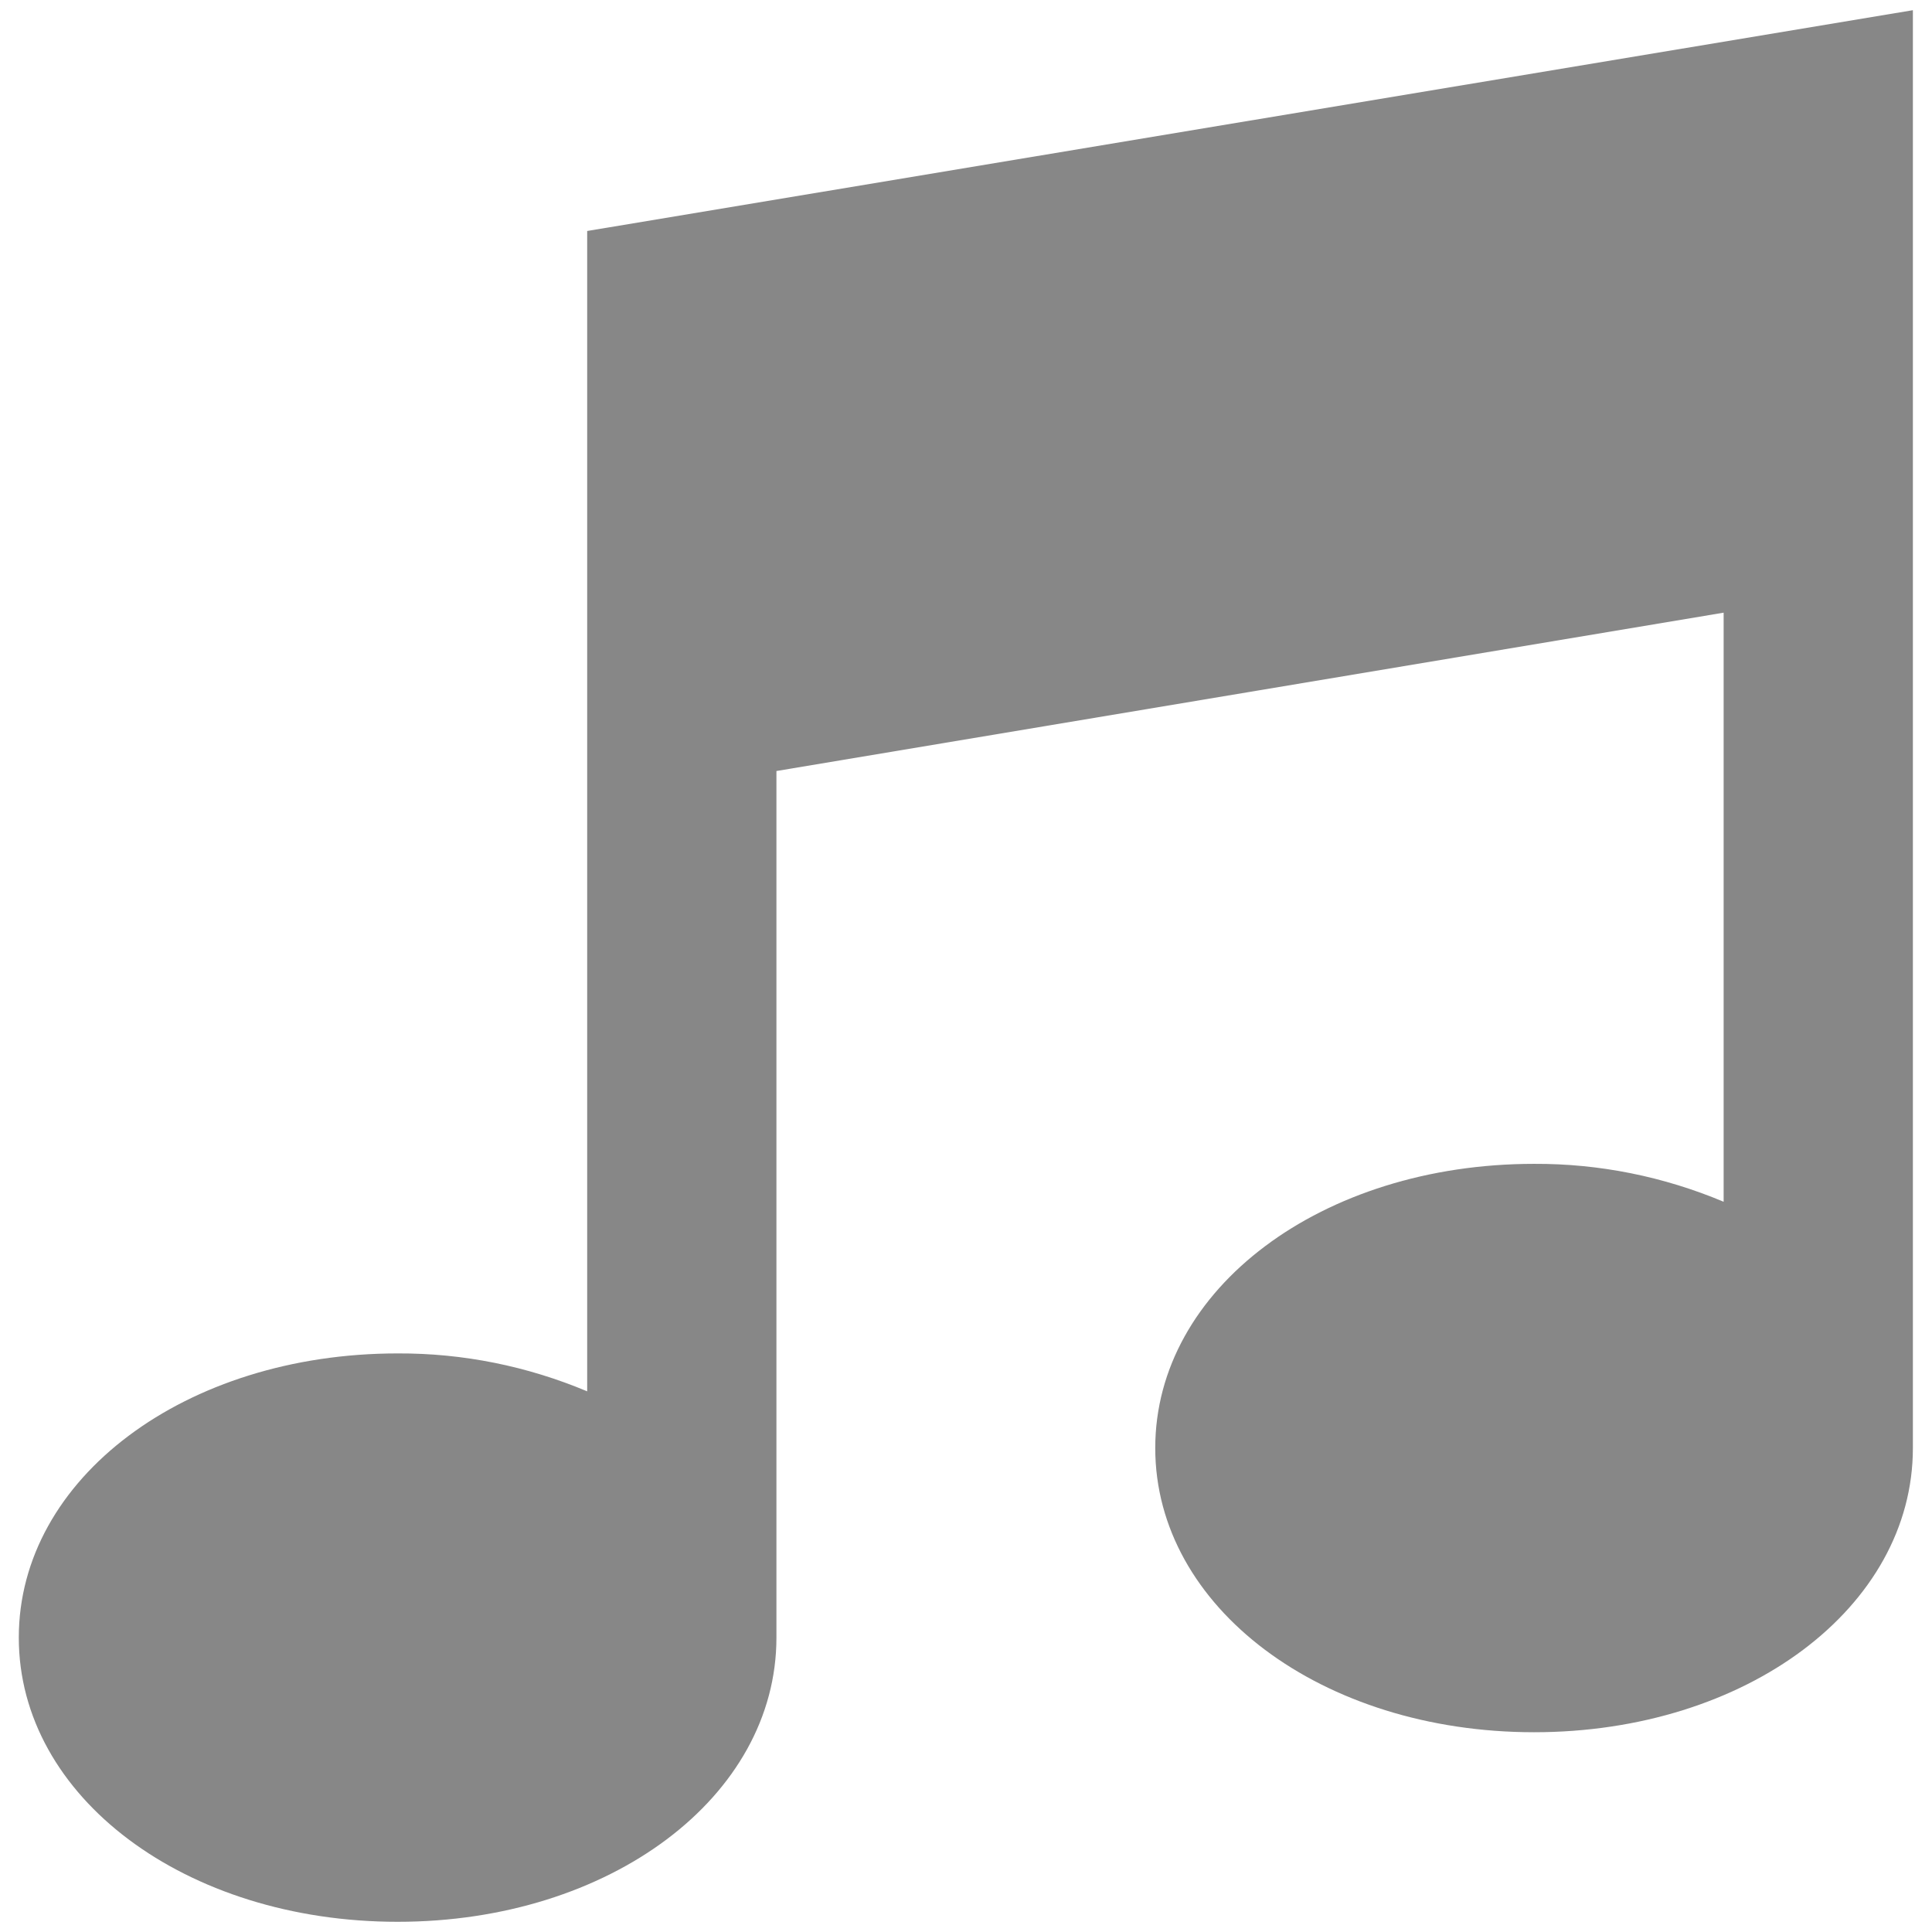 <?xml version="1.0" encoding="utf-8"?>
<!-- Generator: Adobe Illustrator 24.0.1, SVG Export Plug-In . SVG Version: 6.00 Build 0)  -->
<svg version="1.1" xmlns="http://www.w3.org/2000/svg" xmlns:xlink="http://www.w3.org/1999/xlink" x="0px" y="0px"
	 viewBox="0 0 60.64 60.64" style="enable-background:new 0 0 60.64 60.64;" xml:space="preserve">
<style type="text/css">
	.st0{clip-path:url(#SVGID_2_);}
	.st1{fill:#DADADA;}
	.st2{fill:#FFFFFF;}
	.st3{fill:#878787;}
	.st4{fill-rule:evenodd;clip-rule:evenodd;fill:#878787;}
</style>
<g id="Fundo">
</g>
<g id="Site">
	<path class="st3" d="M18.43,21.67v22c-1.88-0.79-3.9-1.2-5.95-1.19c-6.66,0-11.89,3.92-11.89,8.92s5.23,8.92,11.89,8.92
		s11.89-3.92,11.89-8.92V24.2l29.73-4.97v18.49c-1.88-0.79-3.9-1.2-5.95-1.19c-6.66,0-11.89,3.92-11.89,8.92s5.23,8.92,11.89,8.92
		s11.89-3.92,11.89-8.92V0.32L18.43,7.25V21.67z"/>
</g>
</svg>
